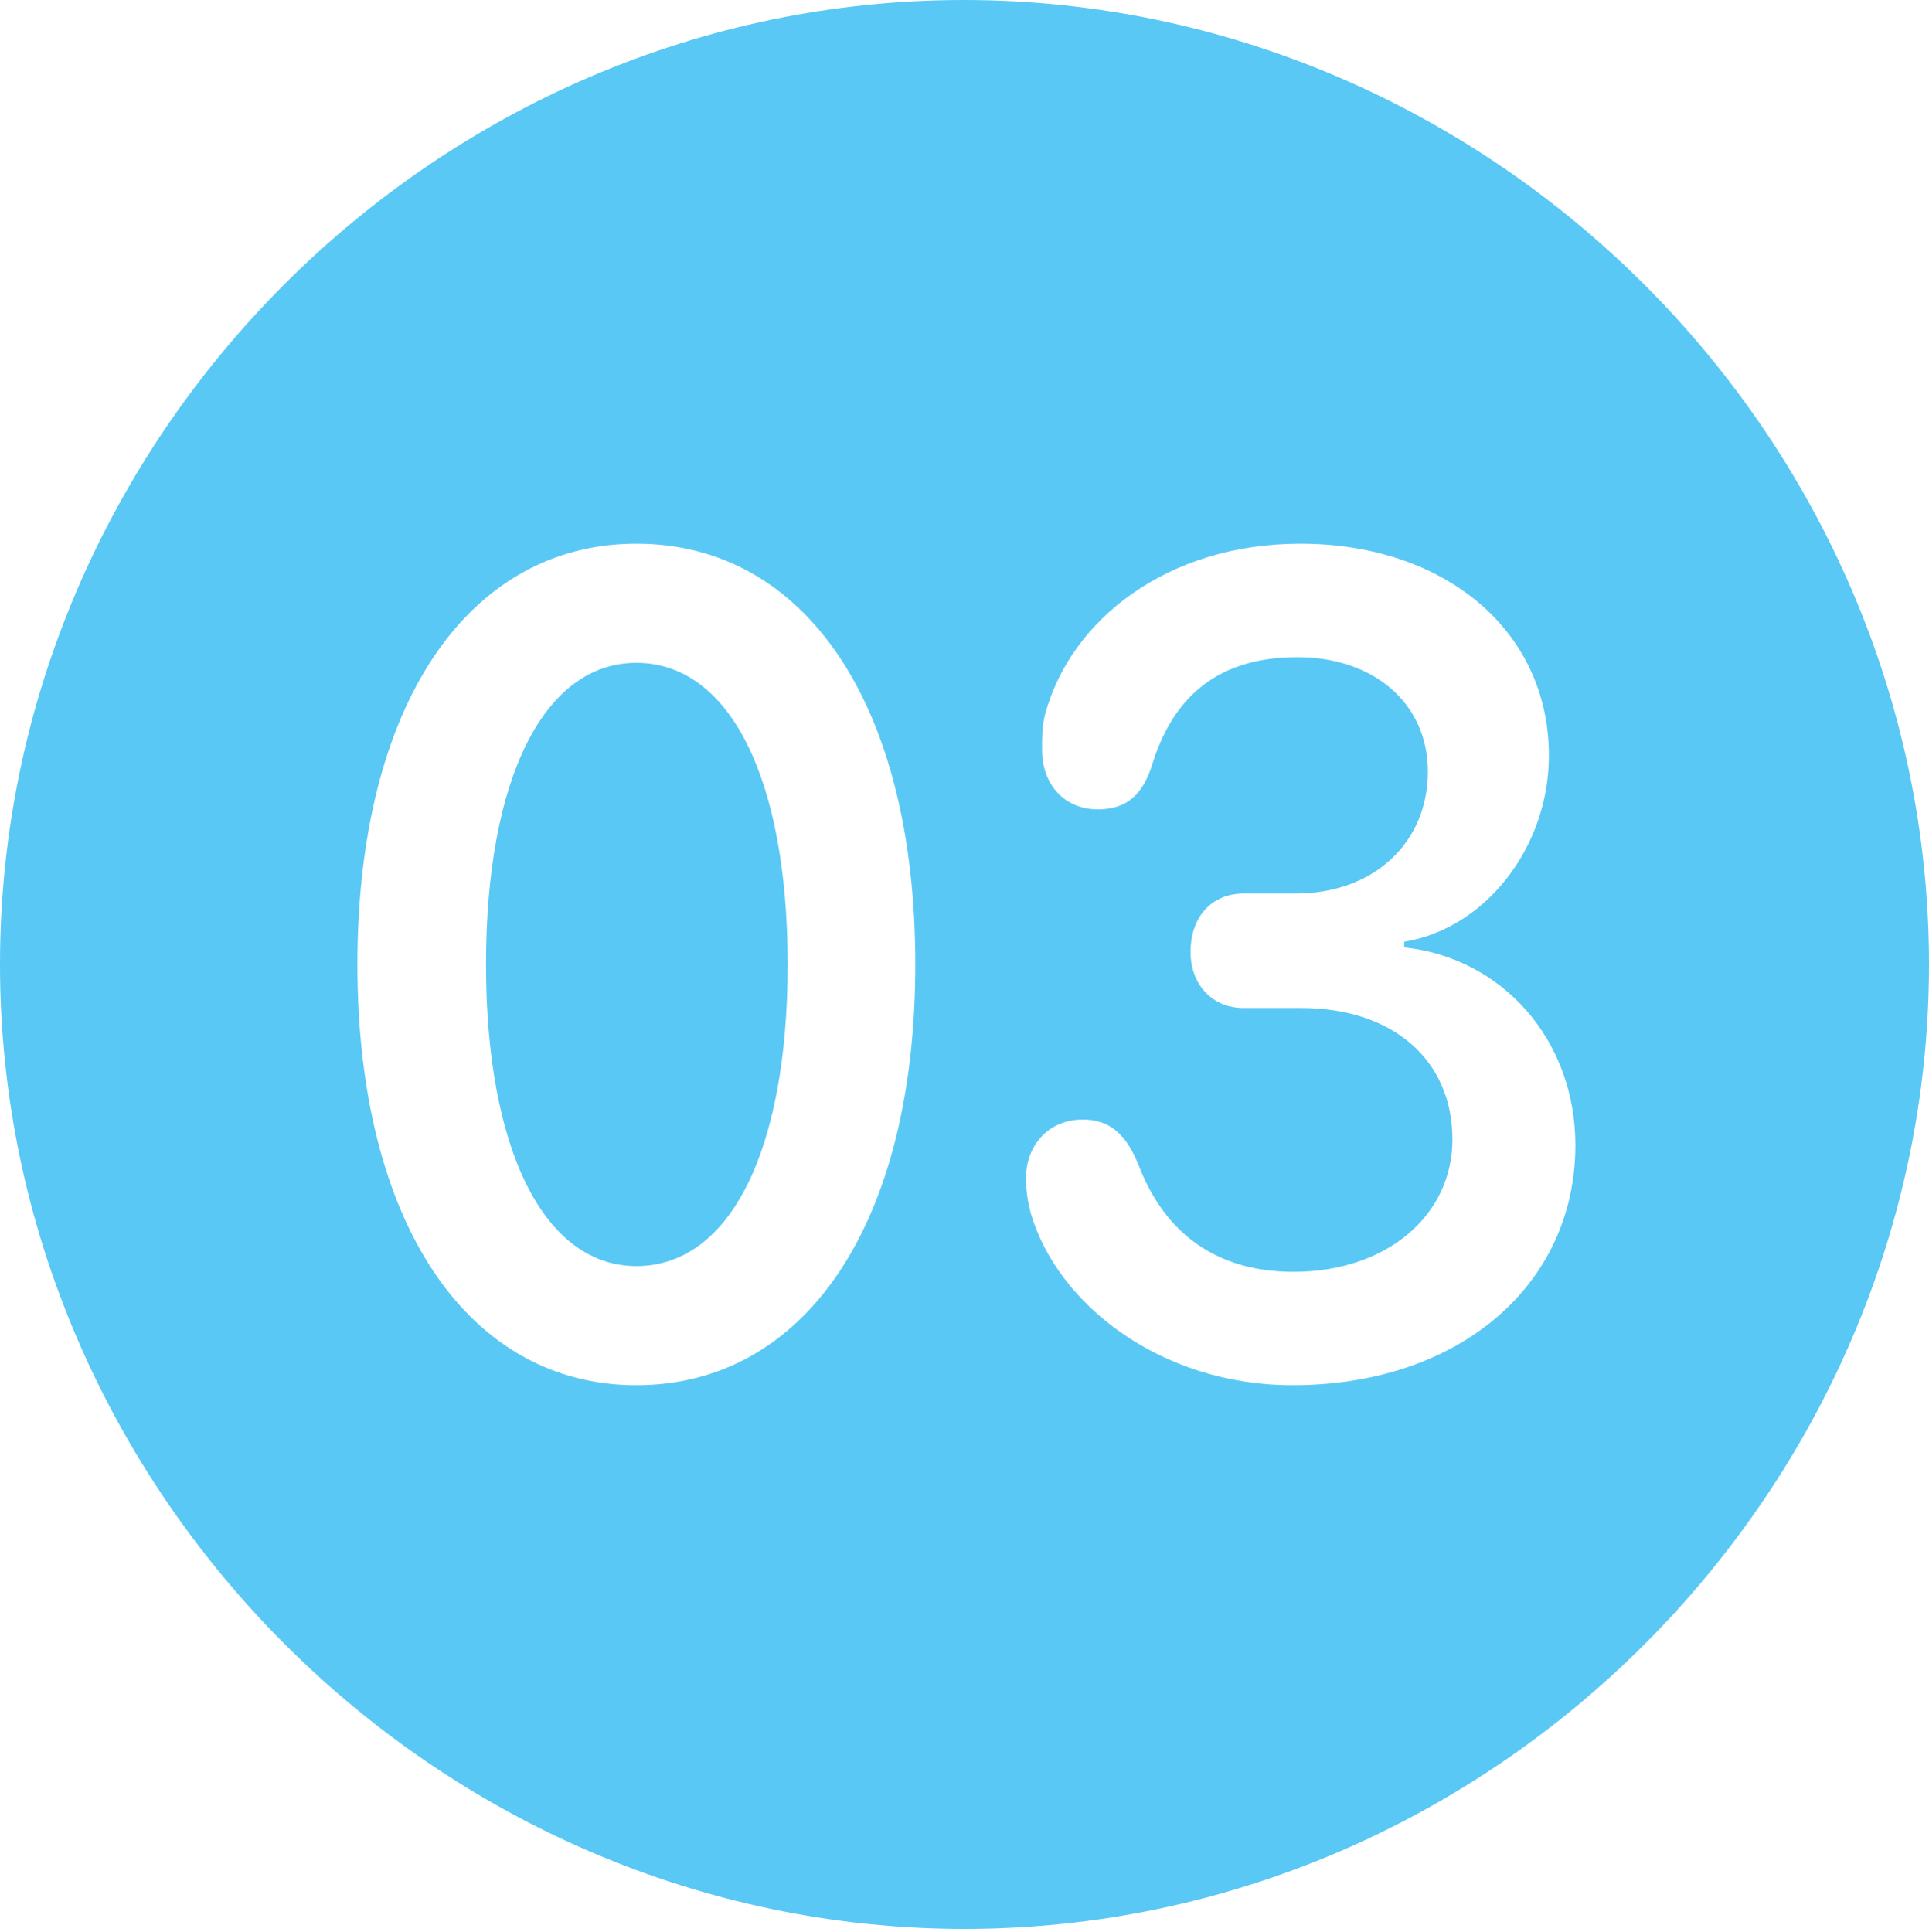 <?xml version="1.0" encoding="UTF-8"?>
<!--Generator: Apple Native CoreSVG 175.5-->
<!DOCTYPE svg
PUBLIC "-//W3C//DTD SVG 1.1//EN"
       "http://www.w3.org/Graphics/SVG/1.1/DTD/svg11.dtd">
<svg version="1.1" xmlns="http://www.w3.org/2000/svg" xmlns:xlink="http://www.w3.org/1999/xlink" width="24.902" height="24.939">
 <g>
  <rect height="24.939" opacity="0" width="24.902" x="0" y="0"/>
  <path d="M12.451 24.902C19.263 24.902 24.902 19.25 24.902 12.451C24.902 5.64 19.25 0 12.439 0C5.64 0 0 5.64 0 12.451C0 19.25 5.652 24.902 12.451 24.902ZM8.215 17.883C6.055 17.883 4.614 15.808 4.614 12.451C4.614 9.082 6.055 7.019 8.215 7.019C10.388 7.019 11.816 9.082 11.816 12.451C11.816 15.808 10.388 17.883 8.215 17.883ZM8.215 16.345C9.424 16.345 10.168 14.856 10.168 12.451C10.168 10.034 9.412 8.557 8.215 8.557C7.031 8.557 6.274 10.034 6.274 12.451C6.274 14.856 7.031 16.345 8.215 16.345ZM16.687 17.883C14.978 17.883 13.648 16.834 13.306 15.662C13.269 15.515 13.245 15.381 13.245 15.21C13.245 14.771 13.55 14.453 13.977 14.453C14.331 14.453 14.539 14.648 14.697 15.039C15.039 15.93 15.71 16.419 16.699 16.419C17.908 16.419 18.75 15.686 18.75 14.71C18.75 13.684 17.981 13.013 16.797 13.013L16.052 13.013C15.637 13.013 15.369 12.695 15.369 12.293C15.369 11.829 15.649 11.536 16.052 11.536L16.724 11.536C17.737 11.536 18.433 10.877 18.433 9.961C18.433 9.082 17.737 8.484 16.748 8.484C15.759 8.484 15.161 8.96 14.88 9.851C14.758 10.254 14.551 10.449 14.172 10.449C13.745 10.449 13.452 10.132 13.452 9.68C13.452 9.521 13.452 9.387 13.489 9.229C13.818 7.996 15.076 7.019 16.785 7.019C18.652 7.019 19.995 8.142 19.995 9.753C19.995 10.938 19.177 11.987 18.127 12.158L18.127 12.231C19.397 12.366 20.337 13.428 20.337 14.783C20.337 16.589 18.835 17.883 16.687 17.883Z" fill="#5ac8f5"/>
 </g>
</svg>
